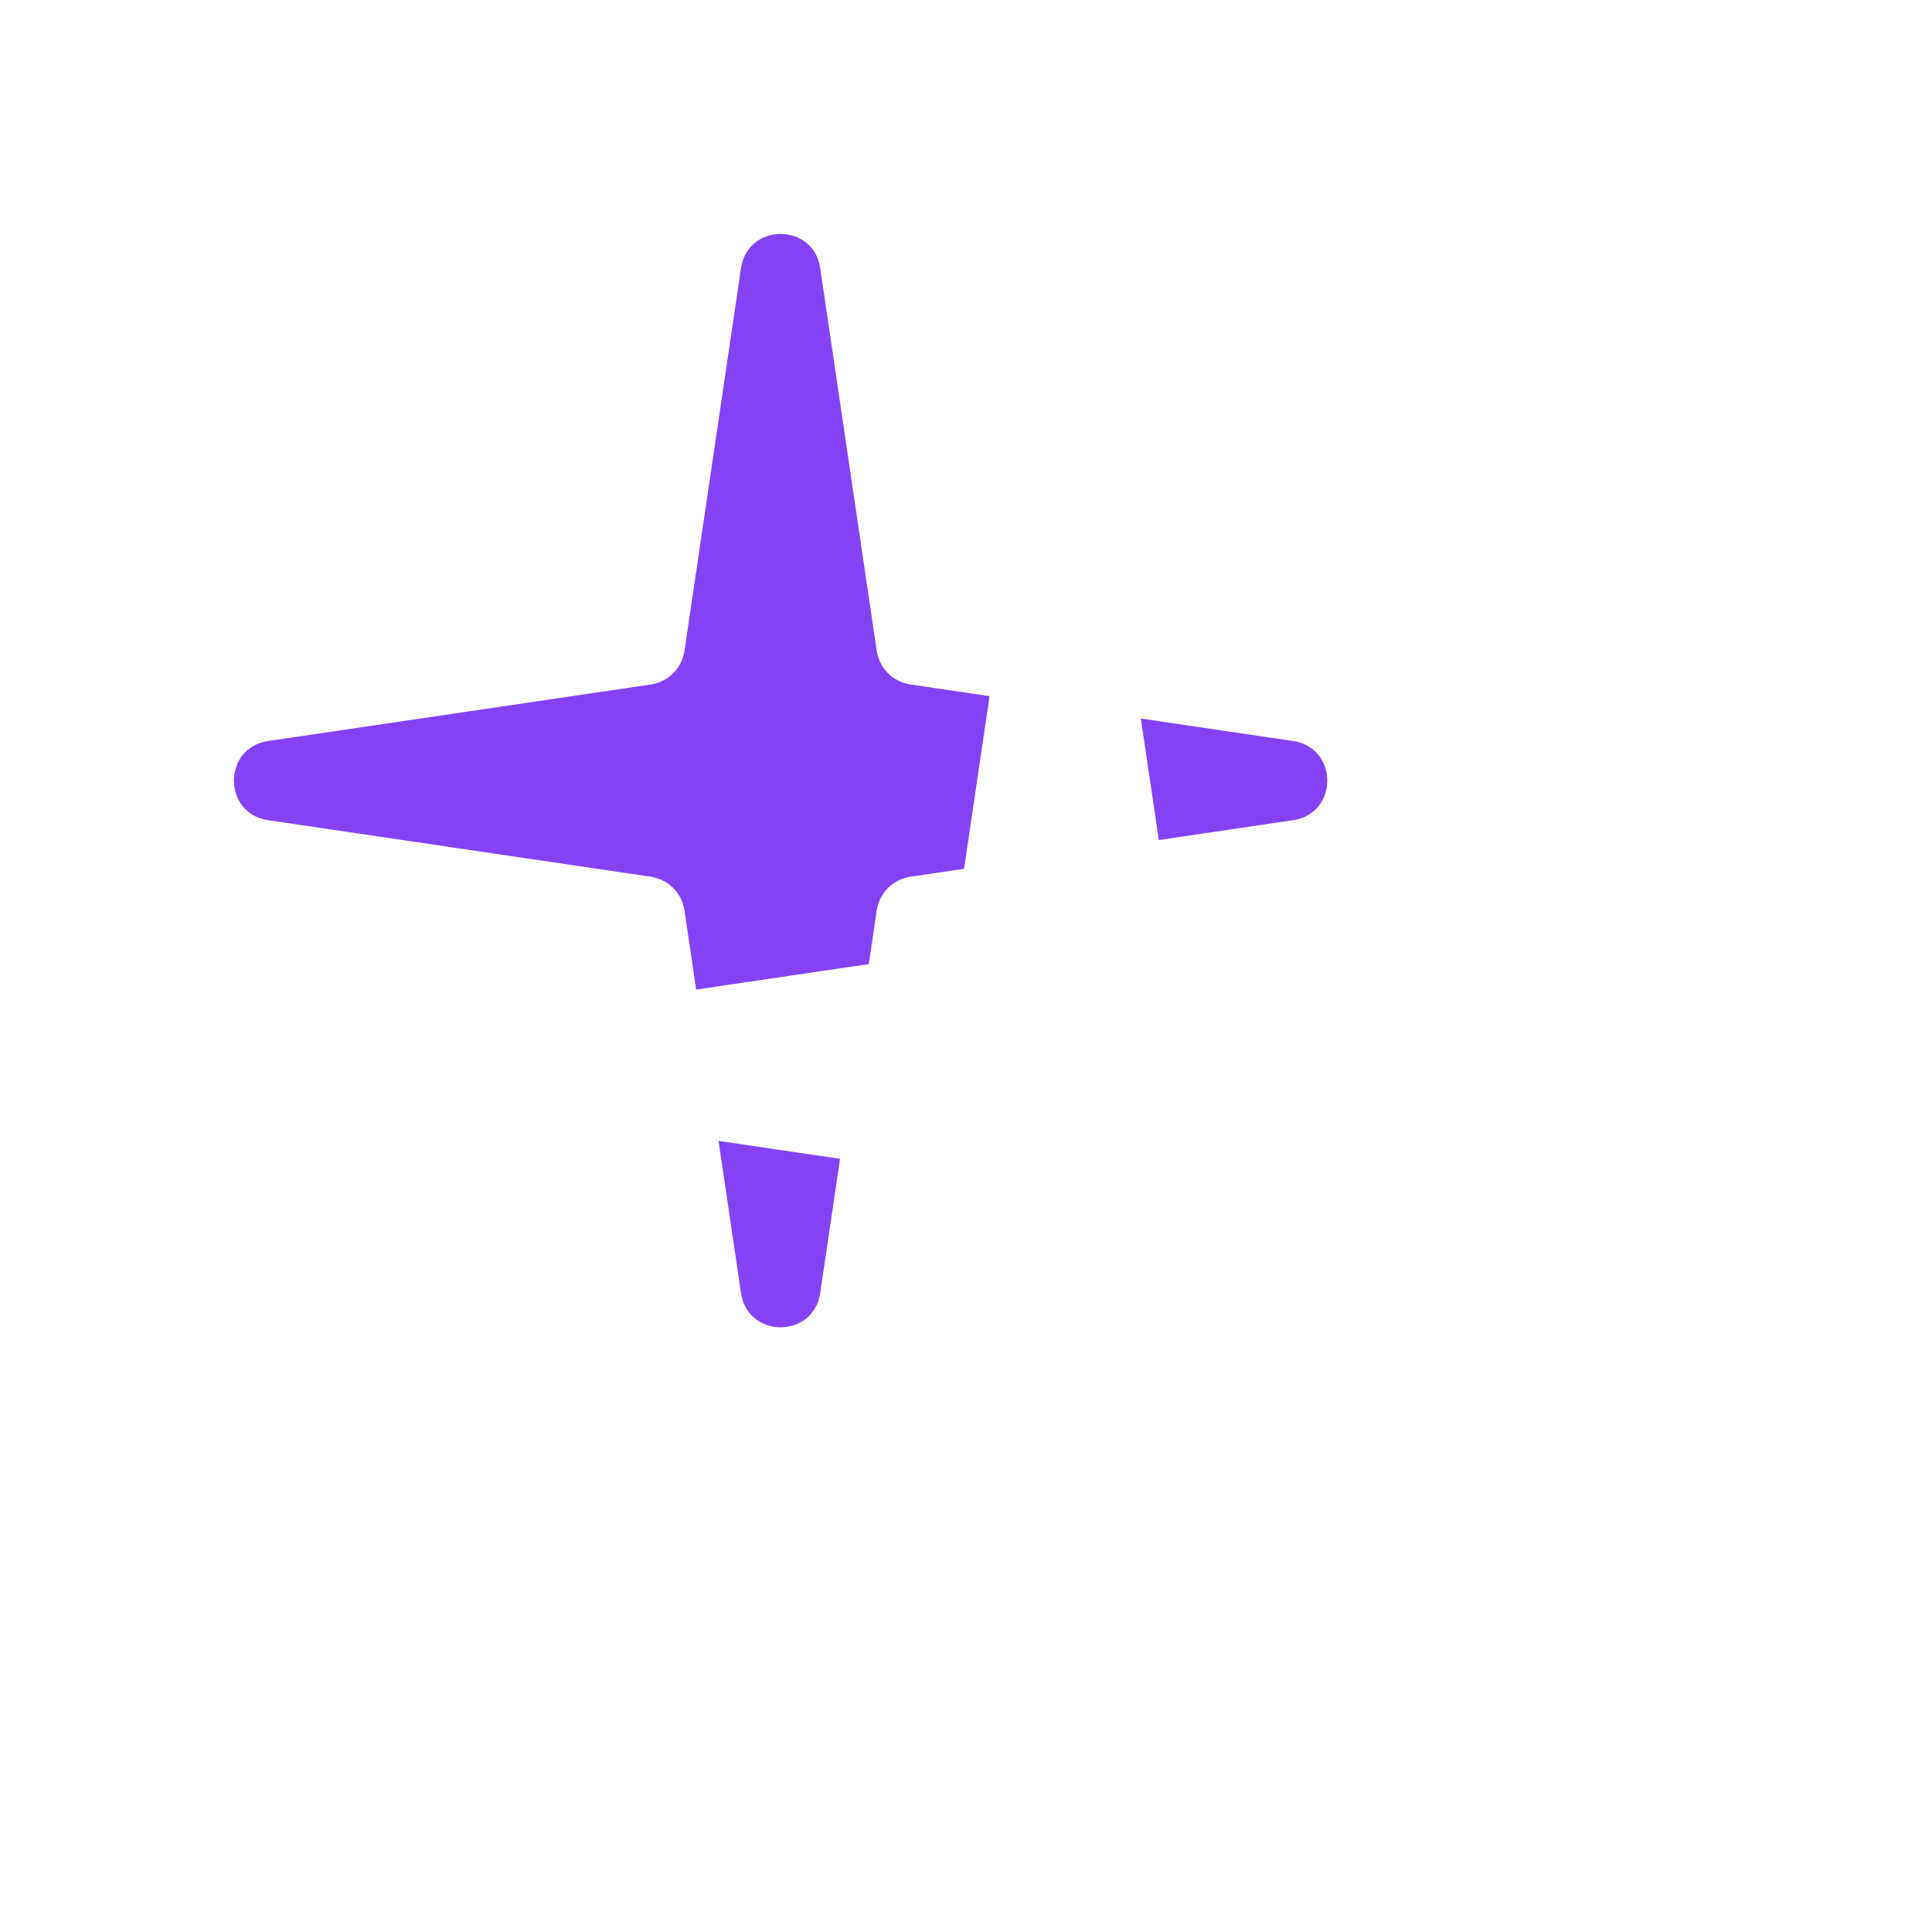 <svg width="198" height="198" viewBox="0 0 198 198" fill="none" xmlns="http://www.w3.org/2000/svg">
<path d="M75.942 27.478C76.631 22.807 83.369 22.807 84.058 27.478L89.85 66.691C90.115 68.48 91.52 69.885 93.309 70.15L132.522 75.942C137.193 76.631 137.193 83.369 132.522 84.058L93.309 89.85C91.52 90.115 90.115 91.52 89.85 93.309L84.058 132.522C83.369 137.193 76.631 137.193 75.942 132.522L70.15 93.309C69.885 91.52 68.48 90.115 66.691 89.85L27.478 84.058C22.807 83.369 22.807 76.631 27.478 75.942L66.691 70.15C68.48 69.885 69.885 68.48 70.15 66.691L75.942 27.478Z" fill="#8542F5"/>
<g filter="url(#filter0_b_502:6765)">
<path d="M104.135 52.938C104.962 47.339 113.038 47.339 113.865 52.938L119.92 93.933C120.237 96.079 121.921 97.763 124.067 98.08L165.062 104.135C170.661 104.962 170.661 113.038 165.062 113.865L124.067 119.92C121.921 120.237 120.237 121.921 119.92 124.067L113.865 165.062C113.038 170.661 104.962 170.661 104.135 165.062L98.08 124.067C97.763 121.921 96.079 120.237 93.933 119.92L52.938 113.865C47.339 113.038 47.339 104.962 52.938 104.135L93.933 98.08C96.079 97.763 97.763 96.079 98.08 93.933L104.135 52.938Z" fill="white" fillOpacity="0.1"/>
</g>
<defs>
<filter id="filter0_b_502:6765" x="-5.261" y="-5.261" width="228.521" height="228.522" filterUnits="userSpaceOnUse" colorInterpolationFilters="sRGB">
<feFlood floodOpacity="0" result="BackgroundImageFix"/>
<feGaussianBlur in="BackgroundImage" stdDeviation="27"/>
<feComposite in2="SourceAlpha" operator="in" result="effect1_backgroundBlur_502:6765"/>
<feBlend mode="normal" in="SourceGraphic" in2="effect1_backgroundBlur_502:6765" result="shape"/>
</filter>
</defs>
</svg>
